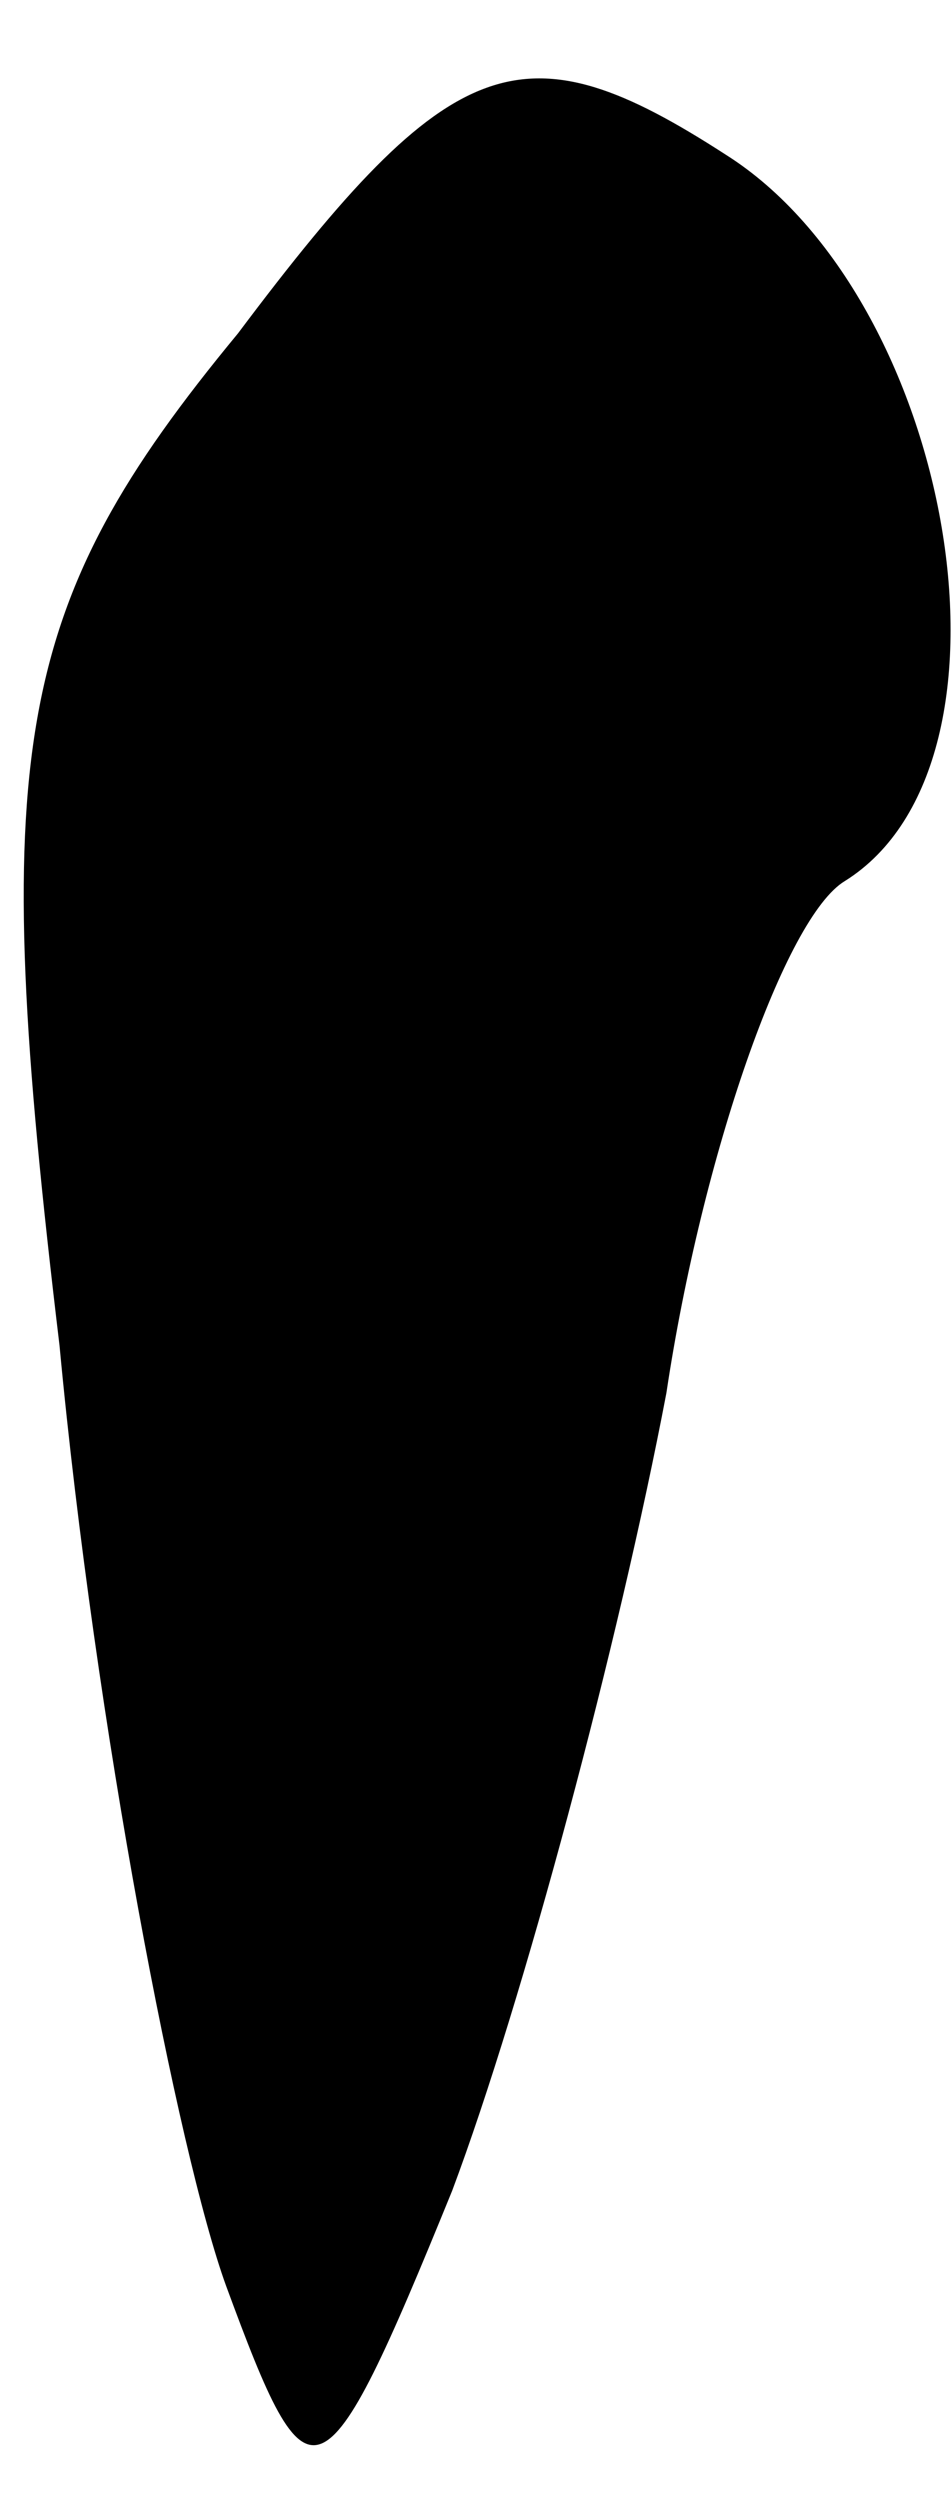<?xml version="1.0" standalone="no"?>
<!DOCTYPE svg PUBLIC "-//W3C//DTD SVG 20010904//EN"
 "http://www.w3.org/TR/2001/REC-SVG-20010904/DTD/svg10.dtd">
<svg version="1.0" xmlns="http://www.w3.org/2000/svg"
 width="8pt" height="21pt" viewBox="0 0 8 21"
 preserveAspectRatio="xMidYMid meet">
<g transform="translate(0,21) scale(0.1,-0.1)"
fill="#000000" stroke="none">
<path fill="#000000" stroke="none" d="M20 182 c-19 -23 -21 -35 -15 -85 3
-32 10 -68 14 -79 7 -19 8 -19 19 8 6 16 14 46 18 67 3 20 10 40 15 43 16 10
9 49 -10 61 -17 11 -23 9 -41 -15z"/>
</g>
</svg>
